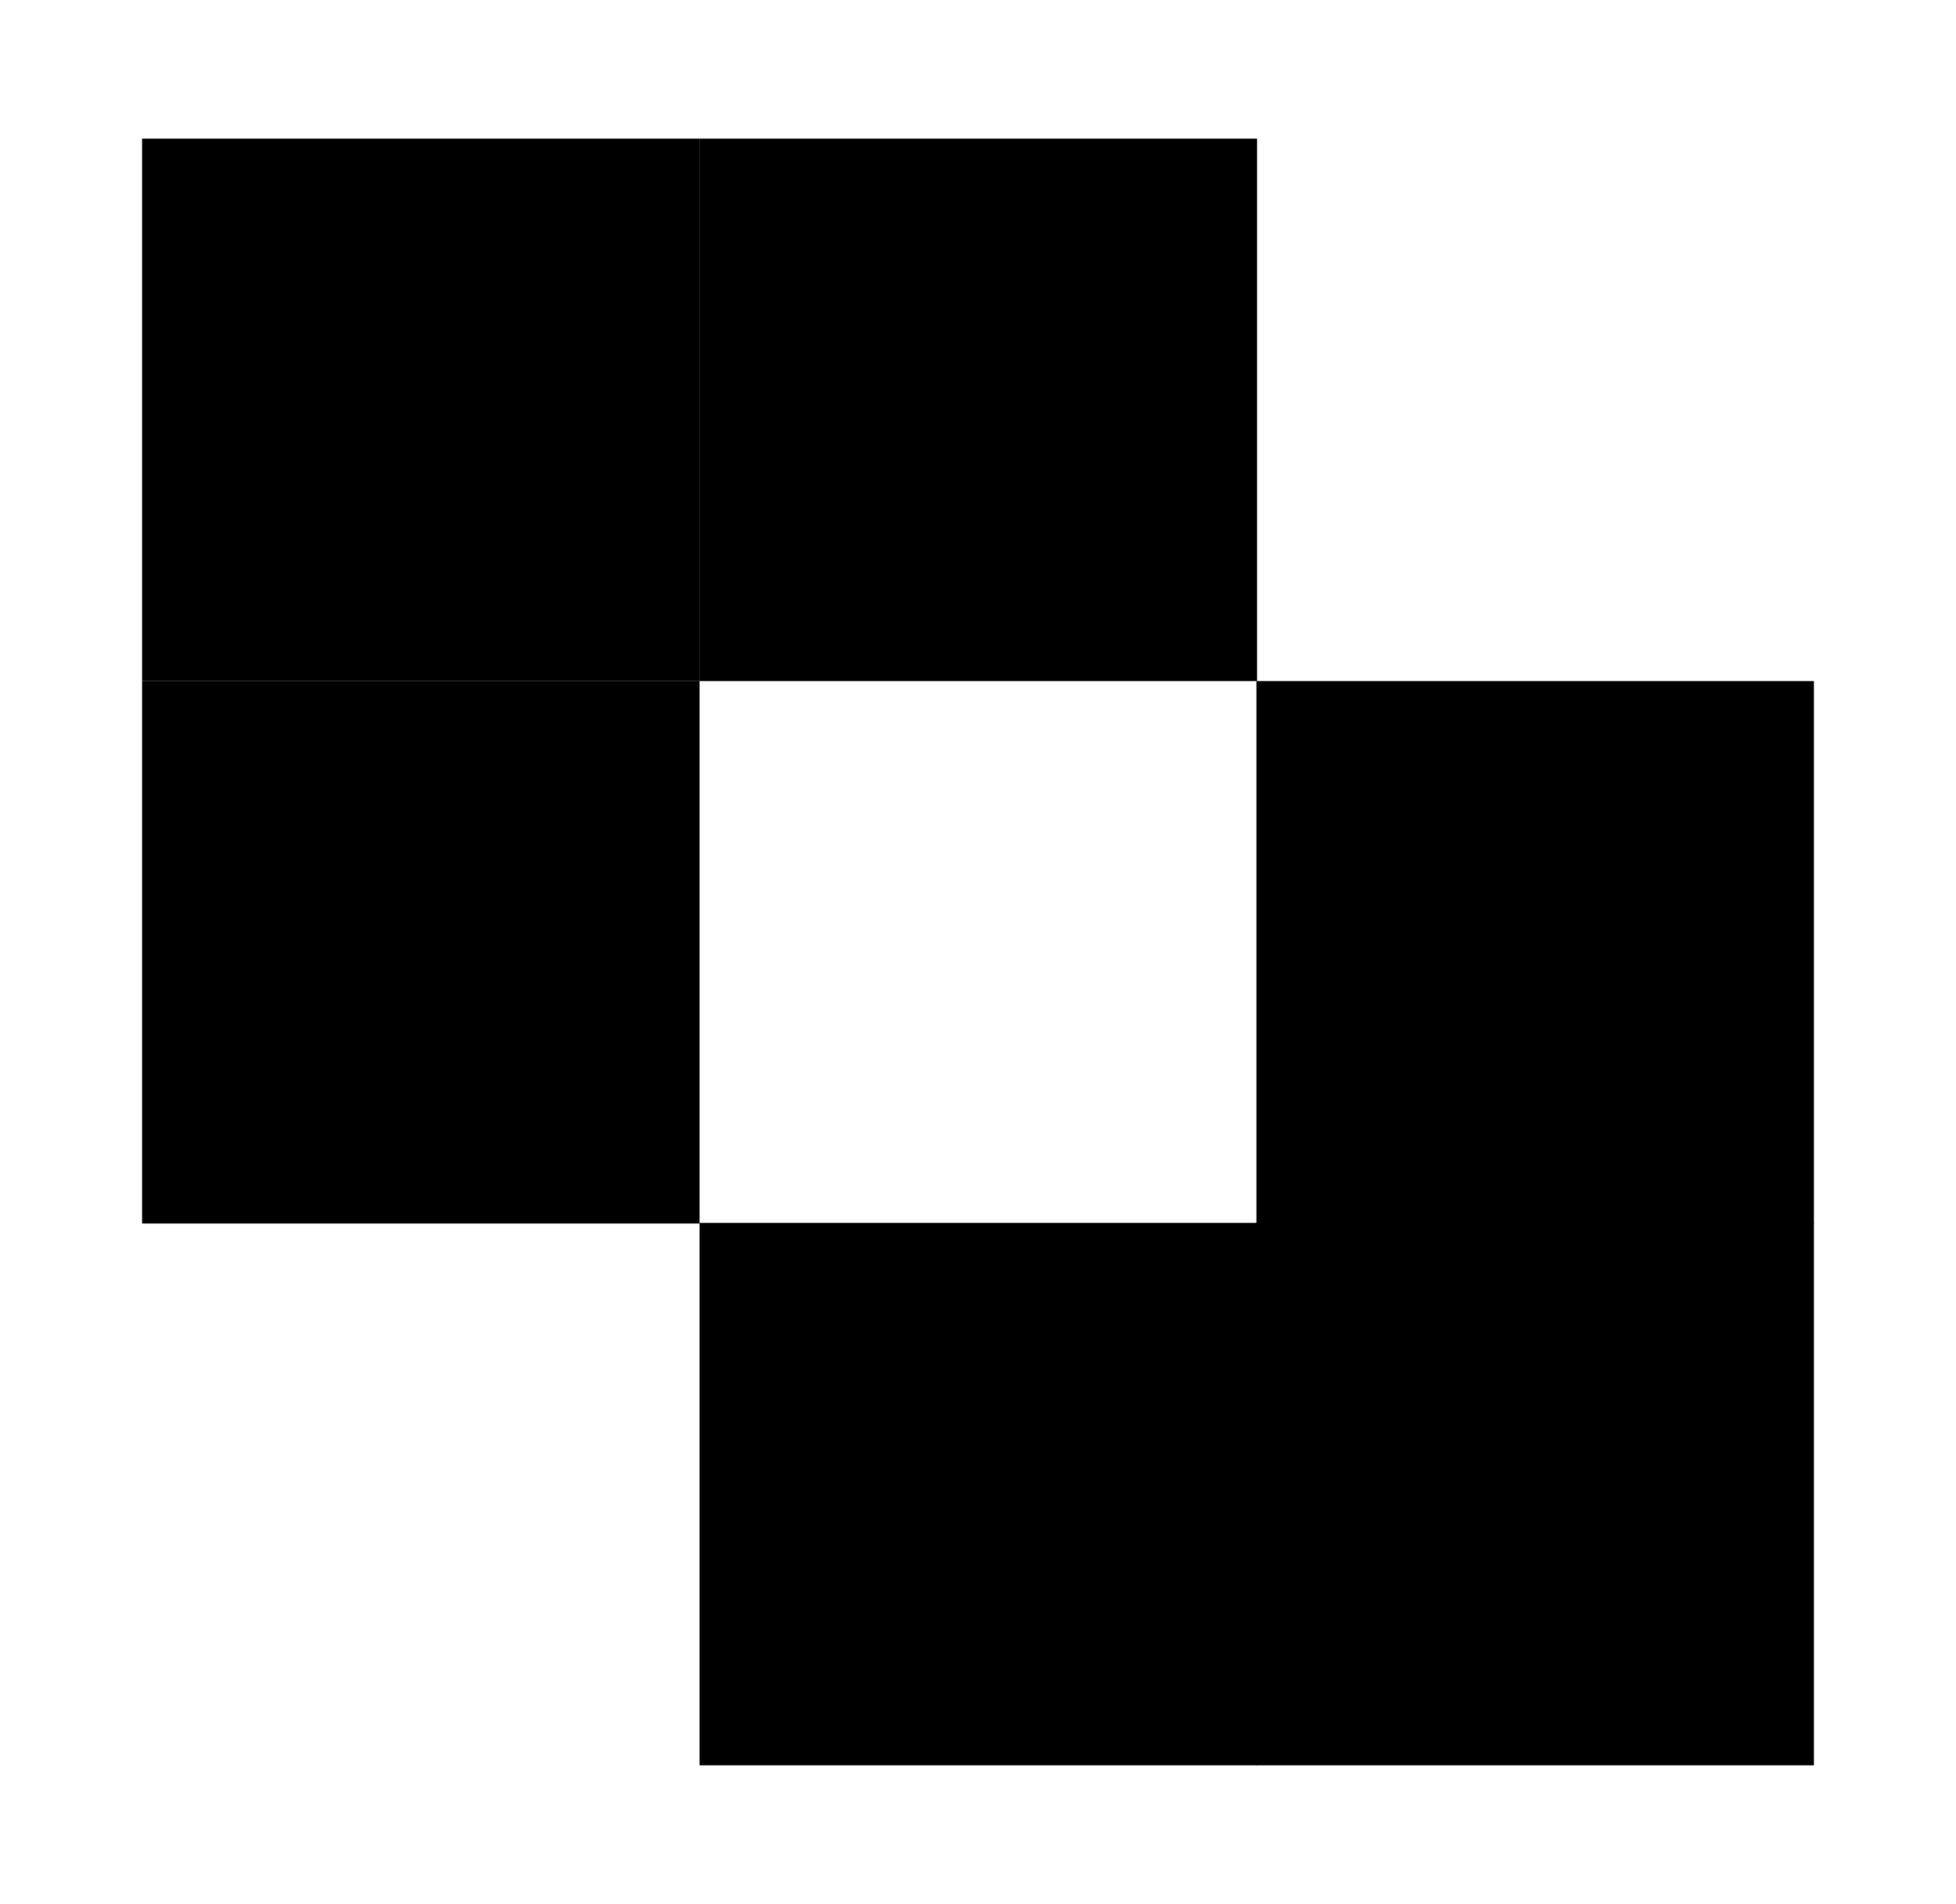<?xml version="1.0" encoding="UTF-8"?>
<svg id="Capa_1" xmlns="http://www.w3.org/2000/svg" version="1.1" viewBox="0 0 28.77 28.01">
  <!-- Generator: Adobe Illustrator 29.0.0, SVG Export Plug-In . SVG Version: 2.1.0 Build 186)  -->
  <g>
    <rect class="st1" x="2.09" y="2.04" width="8.2" height="7.98"/>
    <rect class="st1" x="2.09" y="10.02" width="8.2" height="7.98"/>
    <rect class="st1" x="18.48" y="10.02" width="8.2" height="7.98"/>
    <rect class="st1" x="10.29" y="17.99" width="8.2" height="7.98"/>
    <rect class="st1" x="10.29" y="2.04" width="8.2" height="7.98"/>
    <rect class="st1" x="18.48" y="17.99" width="8.2" height="7.98"/>
  </g>

    <path 
  class="st0" 
  d="M27.77,1v26.01H1V1h26.77M28.77,0H0v28.01h28.77V0h0Z"
  stroke-width="0.7" 
  fill="none" 
/>

</svg>

